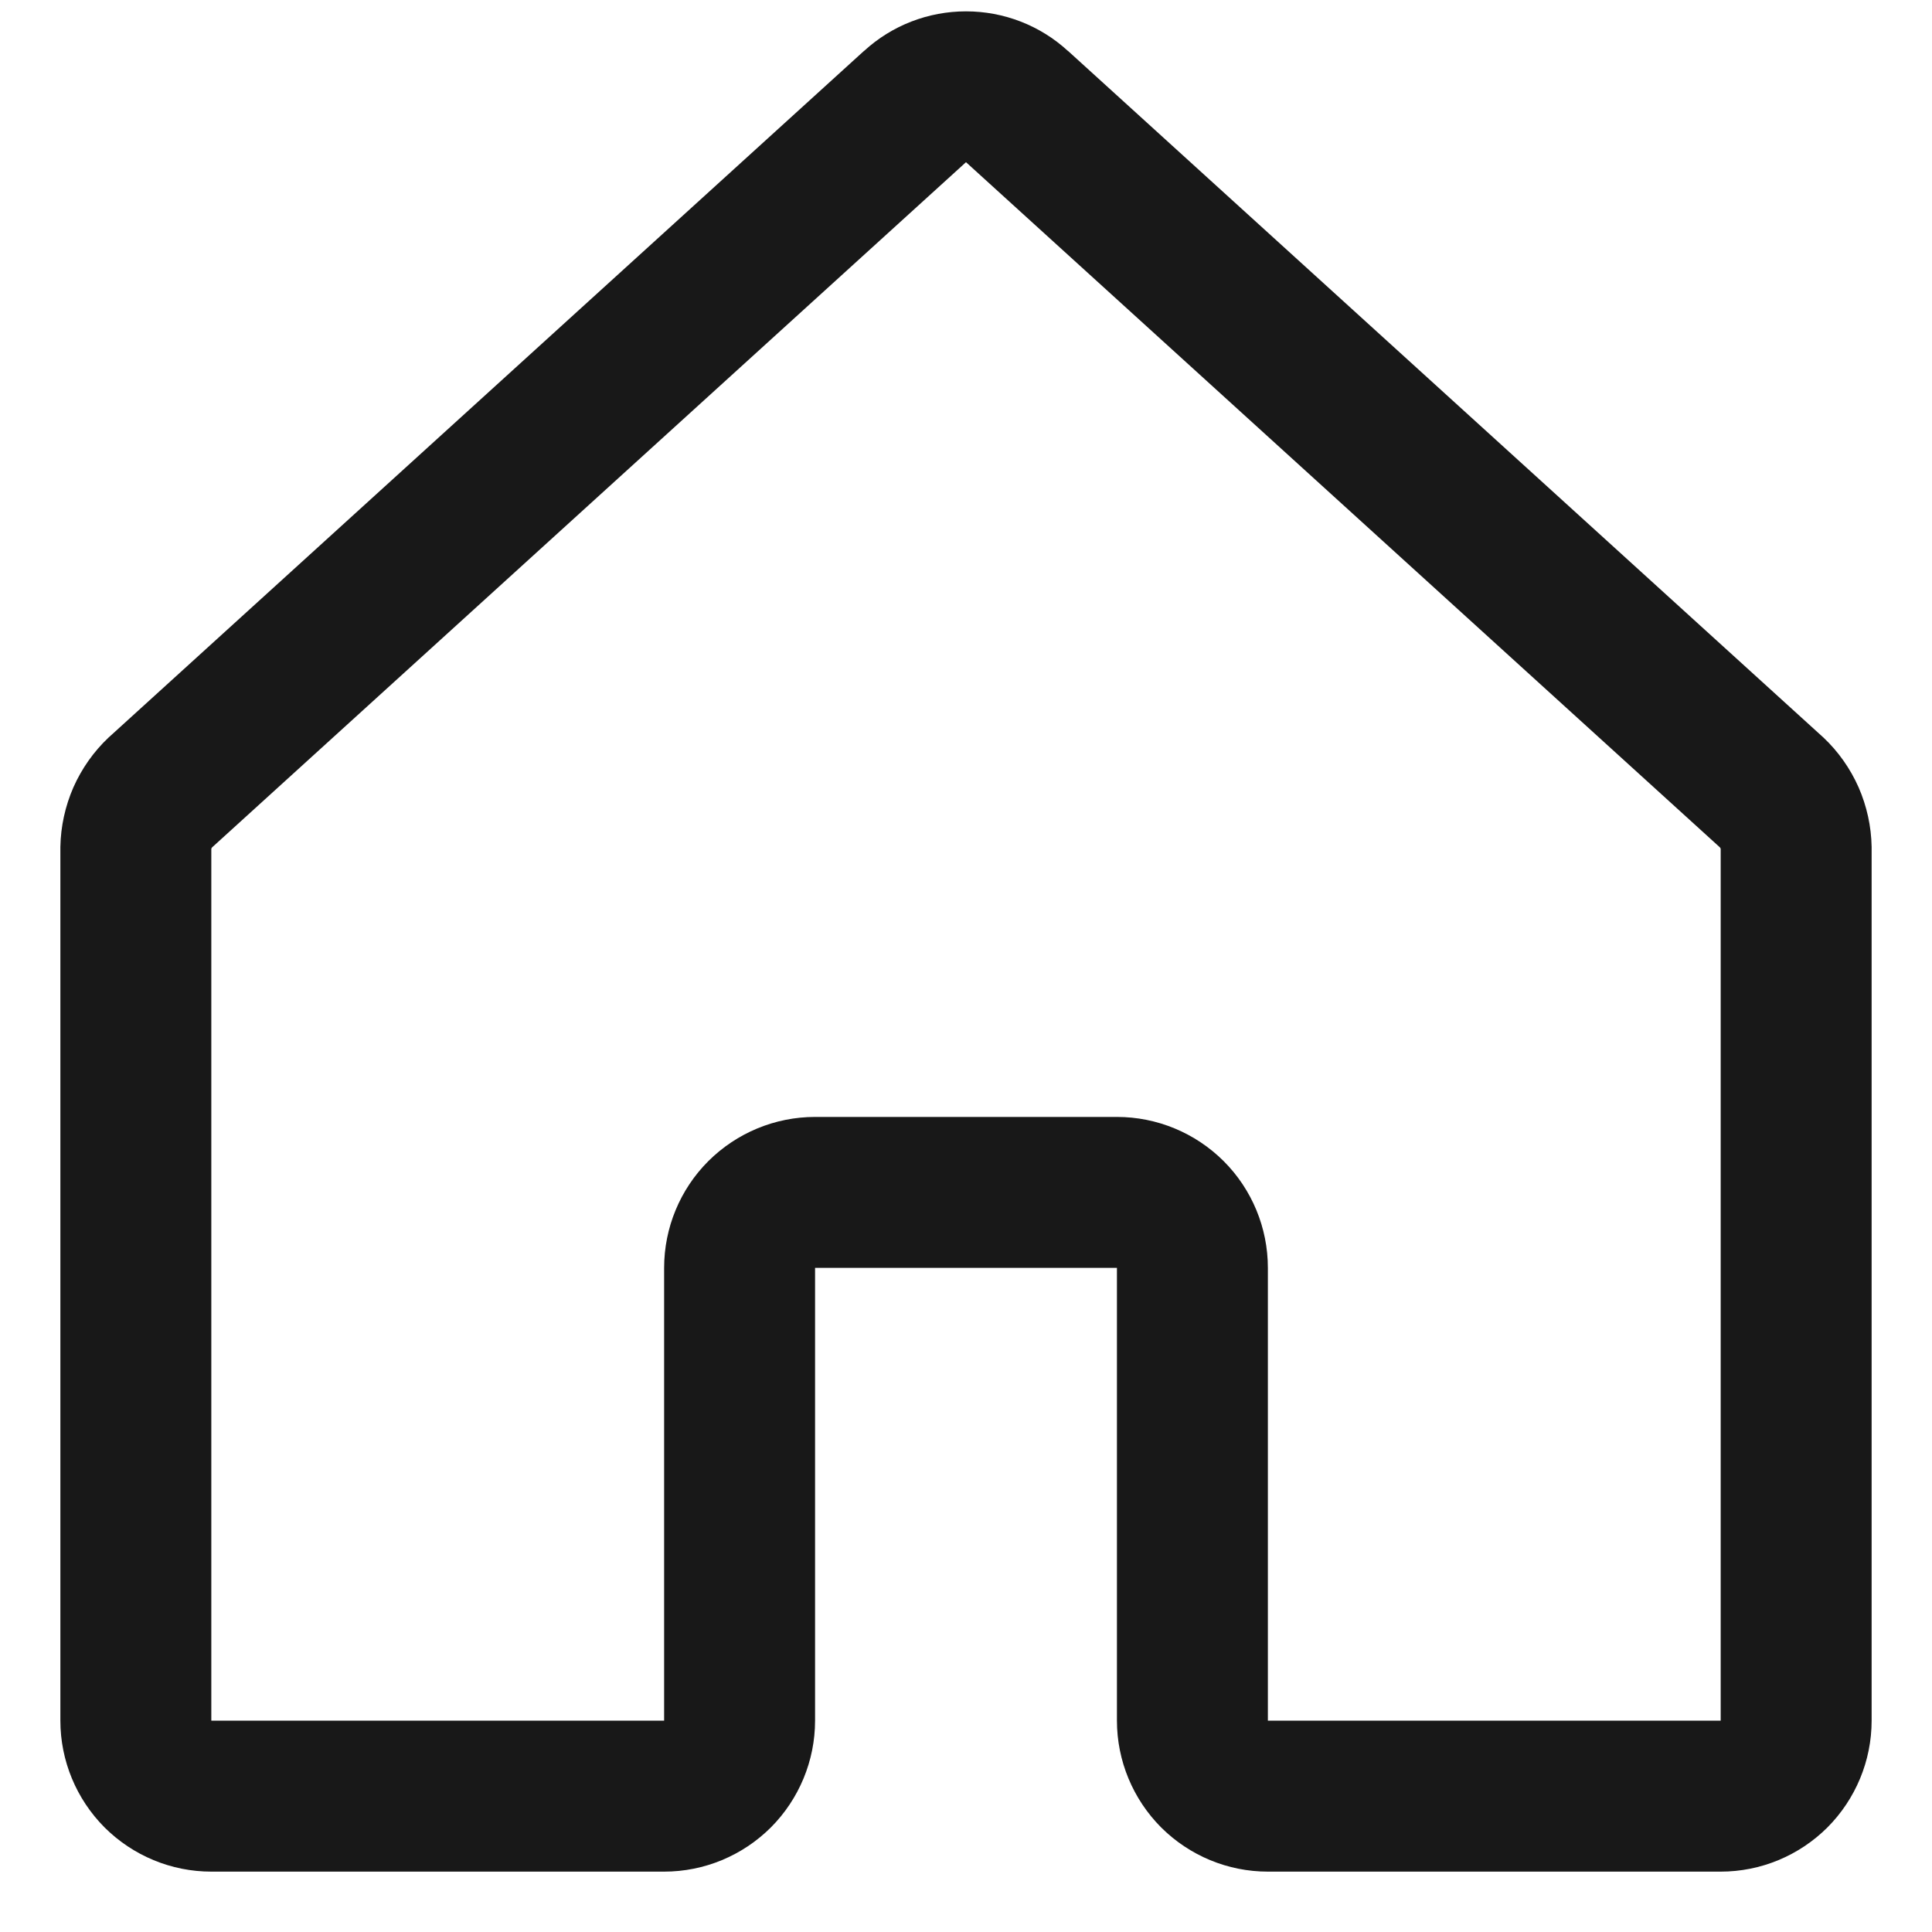 <svg width="16" height="16" viewBox="0 0 16 16" fill="none" xmlns="http://www.w3.org/2000/svg">
<path fill-rule="evenodd" clip-rule="evenodd" d="M7.157 0.421C7.387 0.21 7.688 0.094 8 0.094C8.312 0.094 8.613 0.21 8.843 0.421L8.844 0.421L15.092 6.1L15.101 6.108C15.225 6.225 15.323 6.365 15.392 6.52C15.46 6.676 15.497 6.843 15.5 7.013L15.5 7.023V14.25C15.5 14.581 15.368 14.899 15.134 15.134C14.899 15.368 14.582 15.5 14.25 15.5H10.5C10.168 15.5 9.851 15.368 9.616 15.134C9.382 14.899 9.25 14.581 9.25 14.25V10.5H6.75V14.25C6.75 14.581 6.618 14.899 6.384 15.134C6.149 15.368 5.832 15.5 5.5 15.5H1.75C1.418 15.5 1.101 15.368 0.866 15.134C0.632 14.899 0.5 14.581 0.5 14.25V7.023L0.5 7.013C0.503 6.843 0.54 6.676 0.608 6.52C0.677 6.365 0.775 6.225 0.899 6.108L0.908 6.1L7.156 0.421L7.157 0.421ZM1.756 7.018L7.998 1.345L8 1.344L8.002 1.345L14.244 7.018C14.246 7.02 14.247 7.022 14.248 7.024C14.249 7.027 14.25 7.029 14.25 7.032V14.25H10.5V10.5C10.5 10.168 10.368 9.85 10.134 9.616C9.899 9.382 9.582 9.25 9.25 9.25H6.75C6.418 9.25 6.101 9.382 5.866 9.616C5.632 9.85 5.5 10.168 5.5 10.5V14.25H1.75V7.032C1.75 7.029 1.751 7.027 1.752 7.024C1.753 7.022 1.754 7.02 1.756 7.018Z" fill="#181818"/>
</svg>
